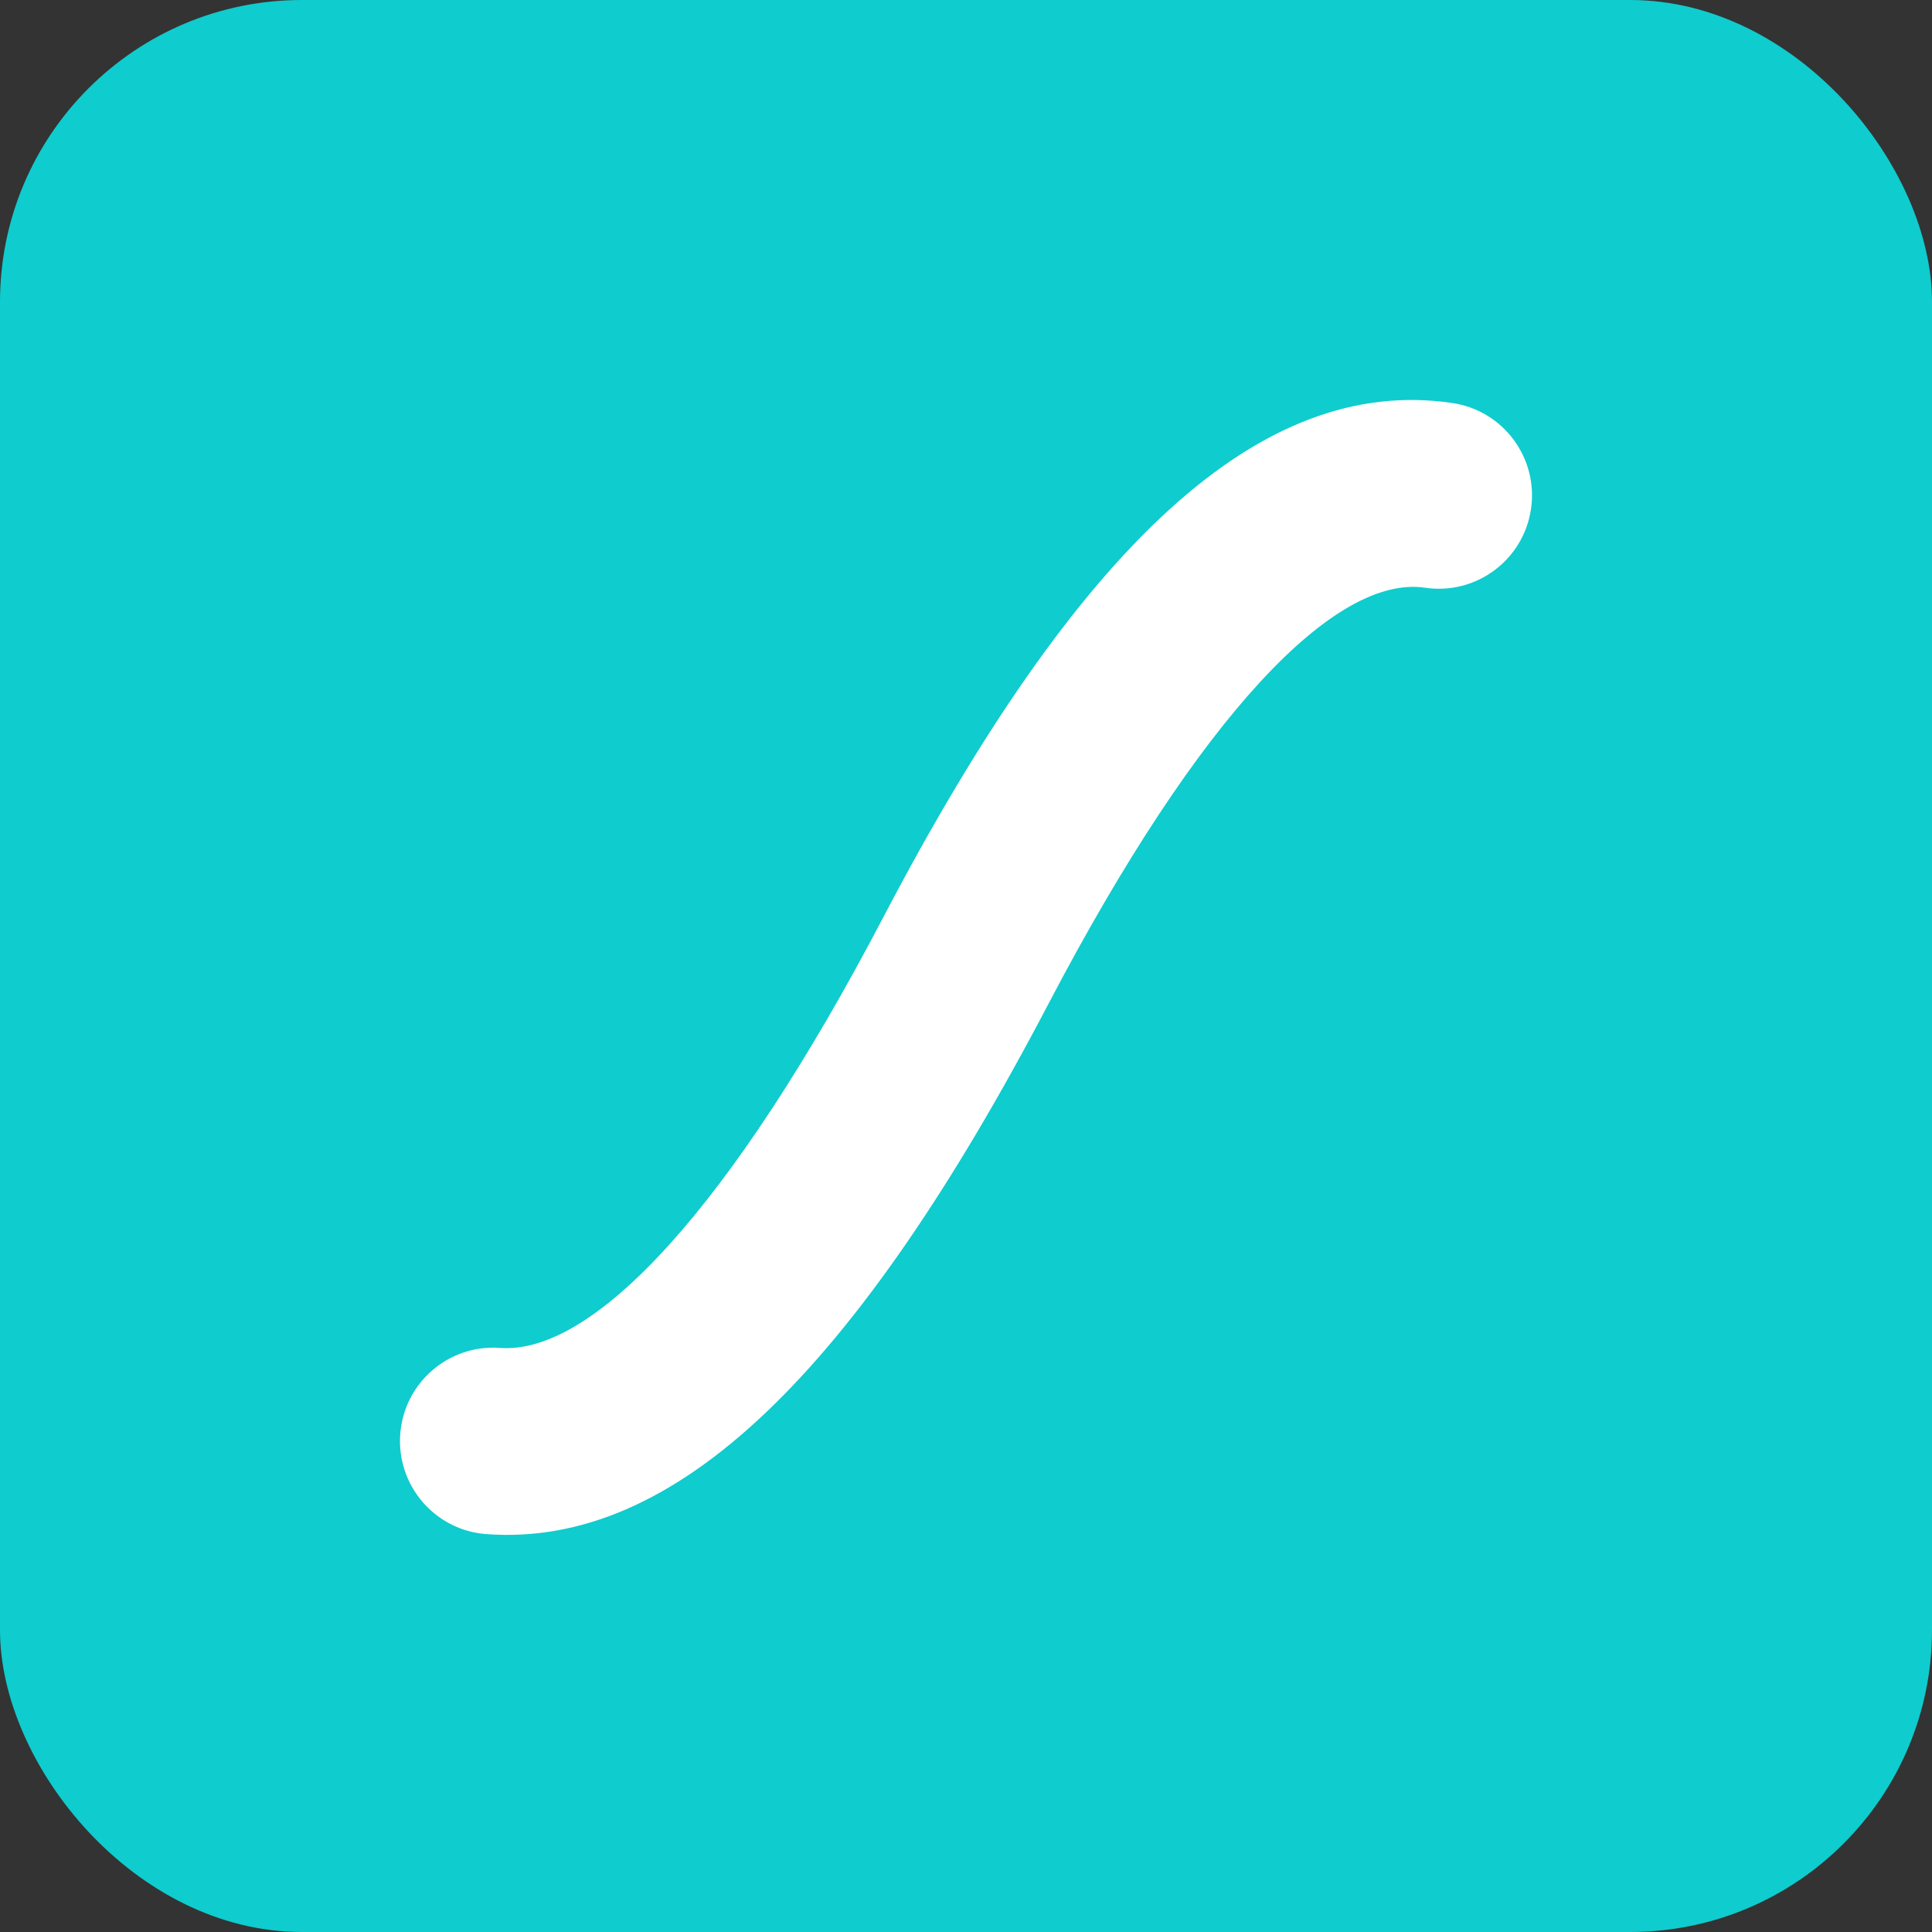 <svg width="256" height="256" title="Lottie Files" viewBox="0 0 256 256" fill="none" xmlns="http://www.w3.org/2000/svg">
<rect x="0" y="0" width="256" height="256" fill="#333333" stroke="none"/>
<rect width="256" height="256" rx="40" fill="#0FCCCE"/>
<path d="M192.456 53.404C199.204 54.404 203.862 60.693 202.866 67.448C201.87 74.206 195.593 78.878 188.842 77.878C176.89 76.107 158.983 94.721 138.935 132.995C113.341 181.856 89.519 205.136 64.439 203.278C57.636 202.775 52.532 196.842 53.034 190.031C53.536 183.22 59.456 178.102 66.26 178.606C78.645 179.523 96.837 160.116 117.064 121.5C142.822 72.326 166.967 49.628 192.456 53.404Z" fill="white"/>
</svg>
